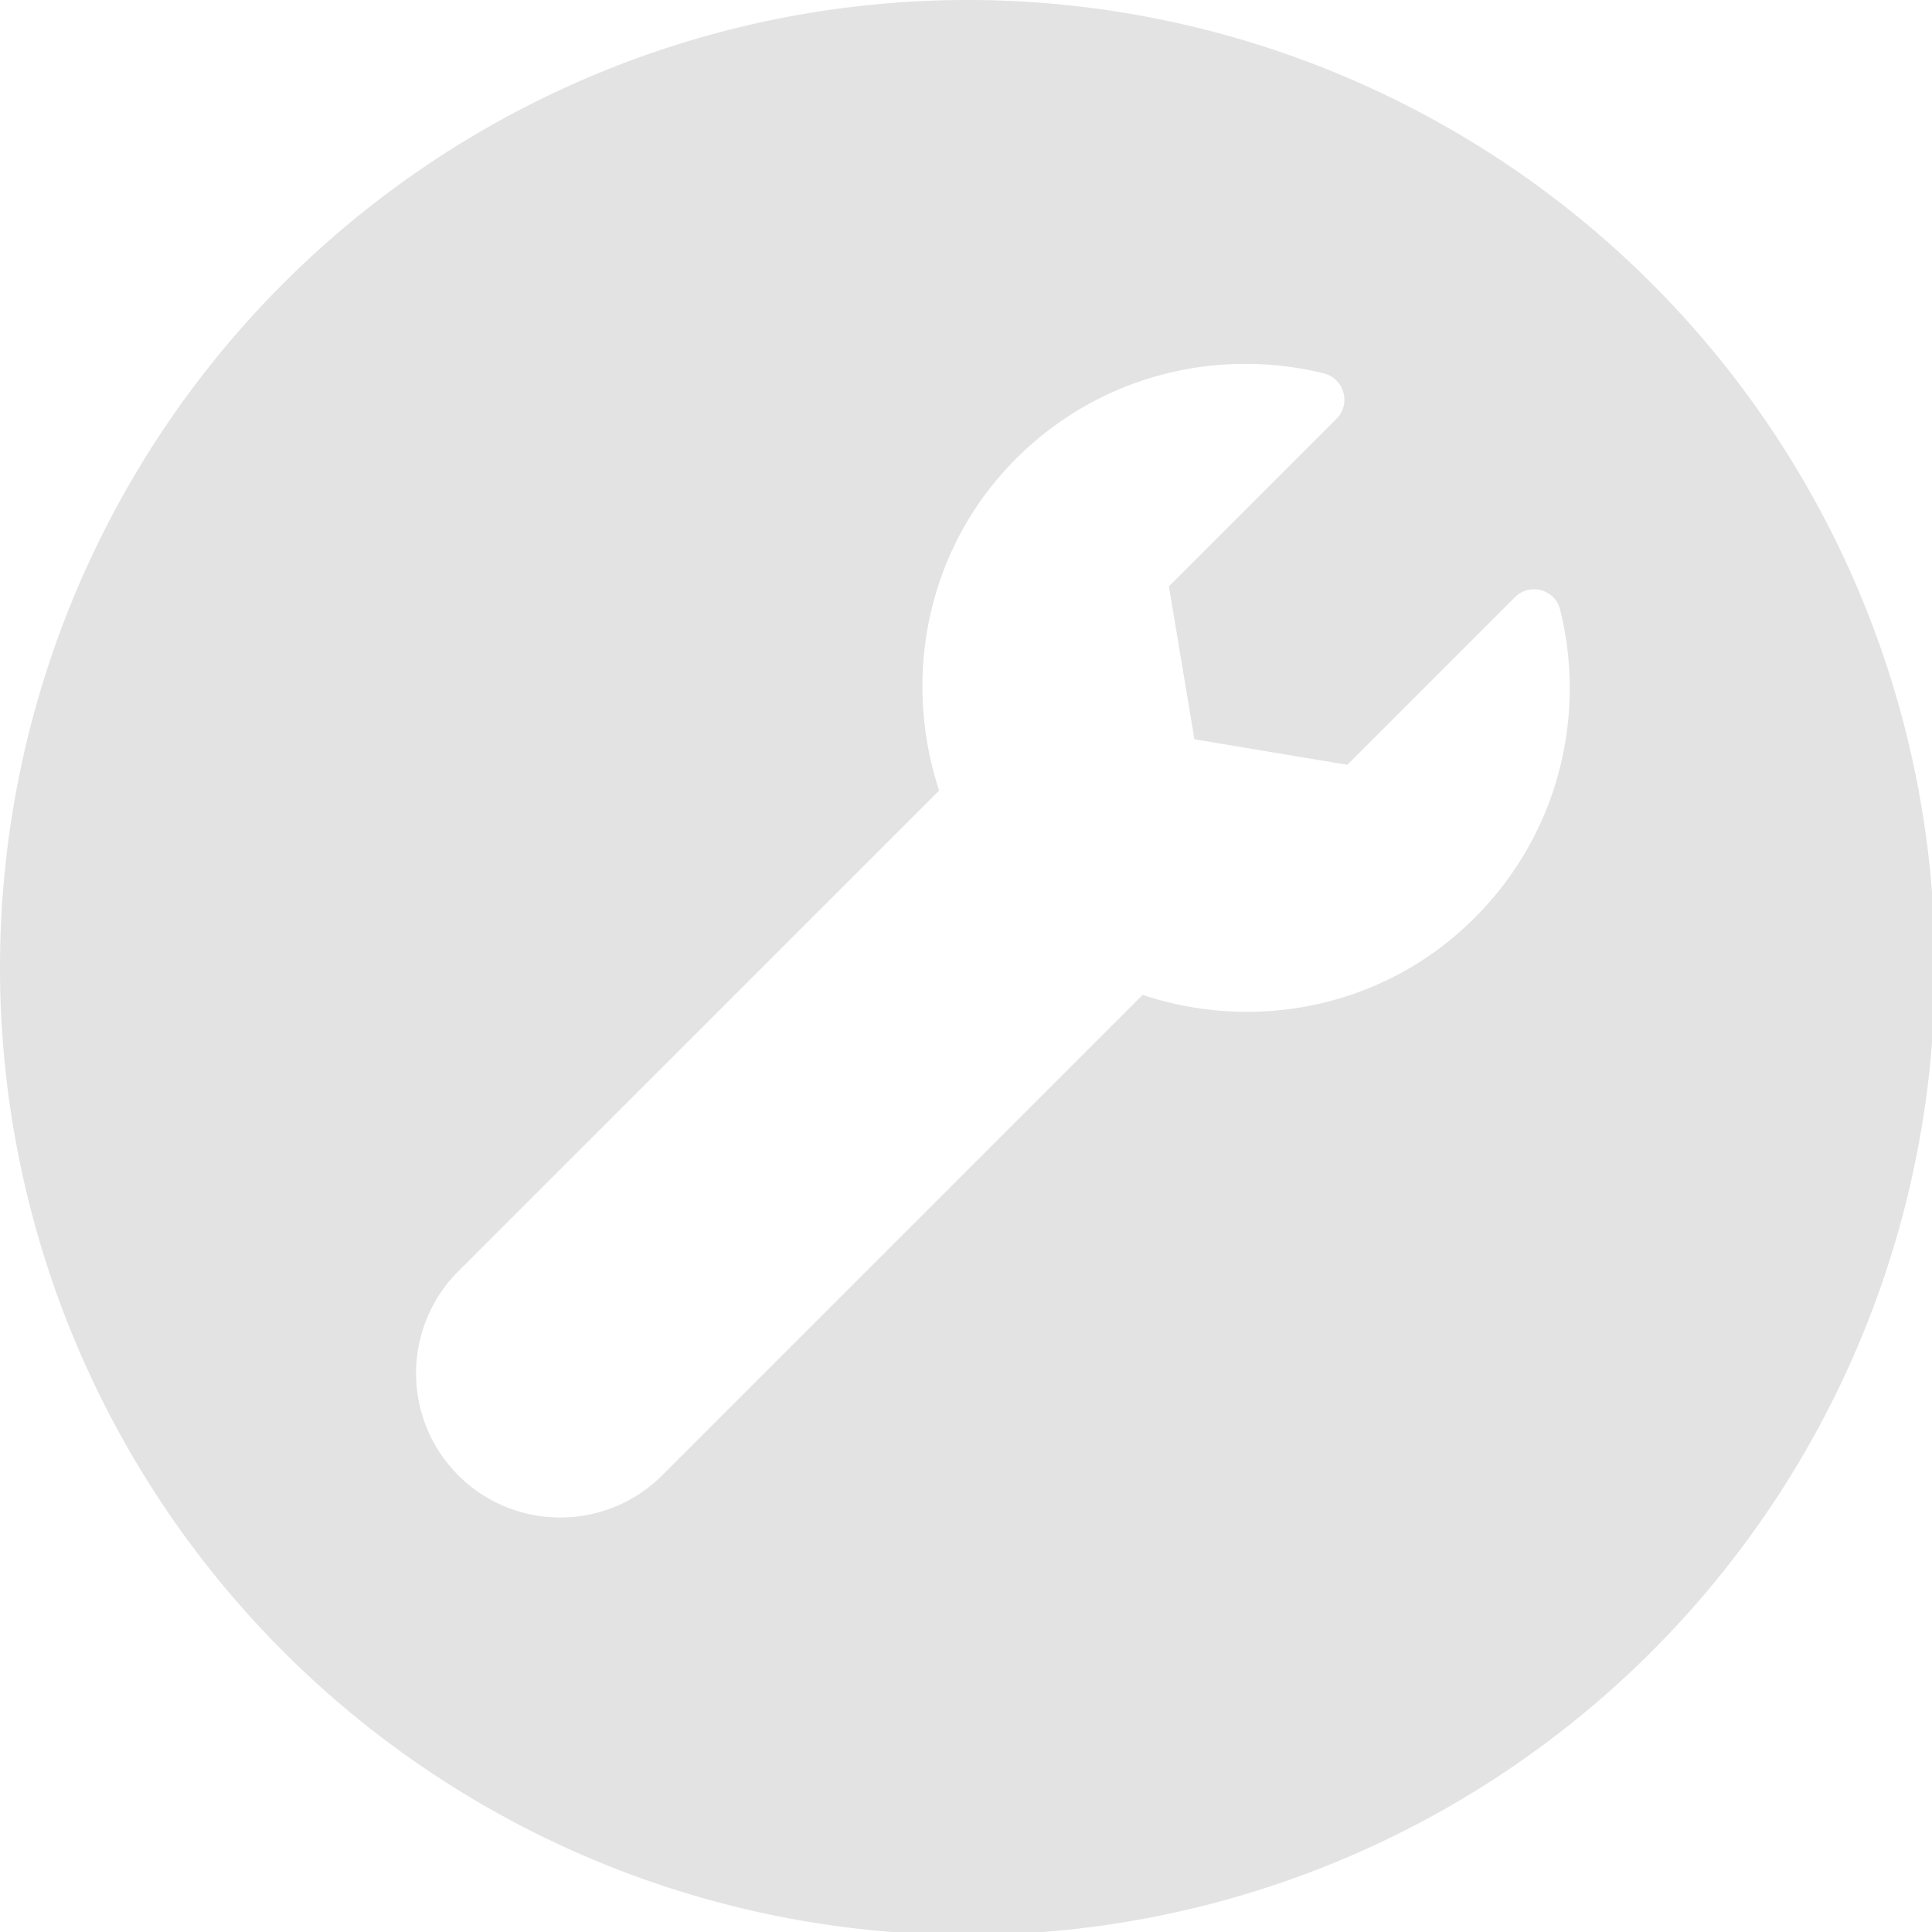 <?xml version="1.0" encoding="UTF-8" standalone="no"?>
<!-- Created with Inkscape (http://www.inkscape.org/) -->

<svg
   xmlns:dc="http://purl.org/dc/elements/1.1/"
   xmlns:cc="http://creativecommons.org/ns#"
   xmlns:rdf="http://www.w3.org/1999/02/22-rdf-syntax-ns#"
   xmlns:svg="http://www.w3.org/2000/svg"
   xmlns="http://www.w3.org/2000/svg"
   xmlns:sodipodi="http://sodipodi.sourceforge.net/DTD/sodipodi-0.dtd"
   xmlns:inkscape="http://www.inkscape.org/namespaces/inkscape"
   width="32"
   height="32"
   viewBox="0 0 8.467 8.467"
   version="1.1"
   id="svg8"
   inkscape:version="0.92.5 (2060ec1f9f, 2020-04-08)"
   sodipodi:docname="adjust_bl.svg">
  <defs
     id="defs2" />
  <sodipodi:namedview
     id="base"
     pagecolor="#ffffff"
     bordercolor="#666666"
     borderopacity="1.0"
     inkscape:pageopacity="0.0"
     inkscape:pageshadow="2"
     inkscape:zoom="2"
     inkscape:cx="-196.89451"
     inkscape:cy="35.92705"
     inkscape:document-units="mm"
     inkscape:current-layer="layer1"
     showgrid="false"
     units="px"
     inkscape:window-width="1848"
     inkscape:window-height="1136"
     inkscape:window-x="0"
     inkscape:window-y="27"
     inkscape:window-maximized="1">
    <sodipodi:guide
       position="8.467,0"
       orientation="-32,0"
       id="guide854"
       inkscape:locked="false" />
    <sodipodi:guide
       position="8.467,8.467"
       orientation="0,-32"
       id="guide856"
       inkscape:locked="false" />
    <sodipodi:guide
       position="0,8.467"
       orientation="32,0"
       id="guide858"
       inkscape:locked="false" />
  </sodipodi:namedview>
  <g
     inkscape:label="Layer 1"
     inkscape:groupmode="layer"
     id="layer1"
     transform="translate(0,-288.533)">
    <path
       style="fill:#e3e3e3;fill-opacity:1;stroke:none;stroke-width:5.915;stroke-miterlimit:4;stroke-dasharray:none;stroke-opacity:1"
       d="M 16,0 A 16,16 0 0 0 0,16 16,16 0 0 0 16,32 16,16 0 0 0 32,16 16,16 0 0 0 16,0 Z m 4.543,6.018 c 0.452,-0.004 0.906,0.047 1.348,0.156 0.339,0.084 0.458,0.505 0.211,0.752 l -2.771,2.771 0.422,2.529 2.529,0.422 2.771,-2.771 c 0.245,-0.245 0.665,-0.131 0.748,0.205 0.439,1.767 -0.031,3.714 -1.412,5.096 -1.487,1.487 -3.624,1.898 -5.492,1.275 l -7.945,7.945 c -0.931,0.931 -2.442,0.931 -3.373,0 -0.931,-0.931 -0.931,-2.442 0,-3.373 L 15.531,13.074 C 14.916,11.207 15.324,9.065 16.801,7.588 17.836,6.553 19.187,6.03 20.543,6.018 Z"
       transform="matrix(0.265,0,0,0.265,0,288.533)"
       id="path2396"
       inkscape:connector-curvature="0" />
  </g>
</svg>
